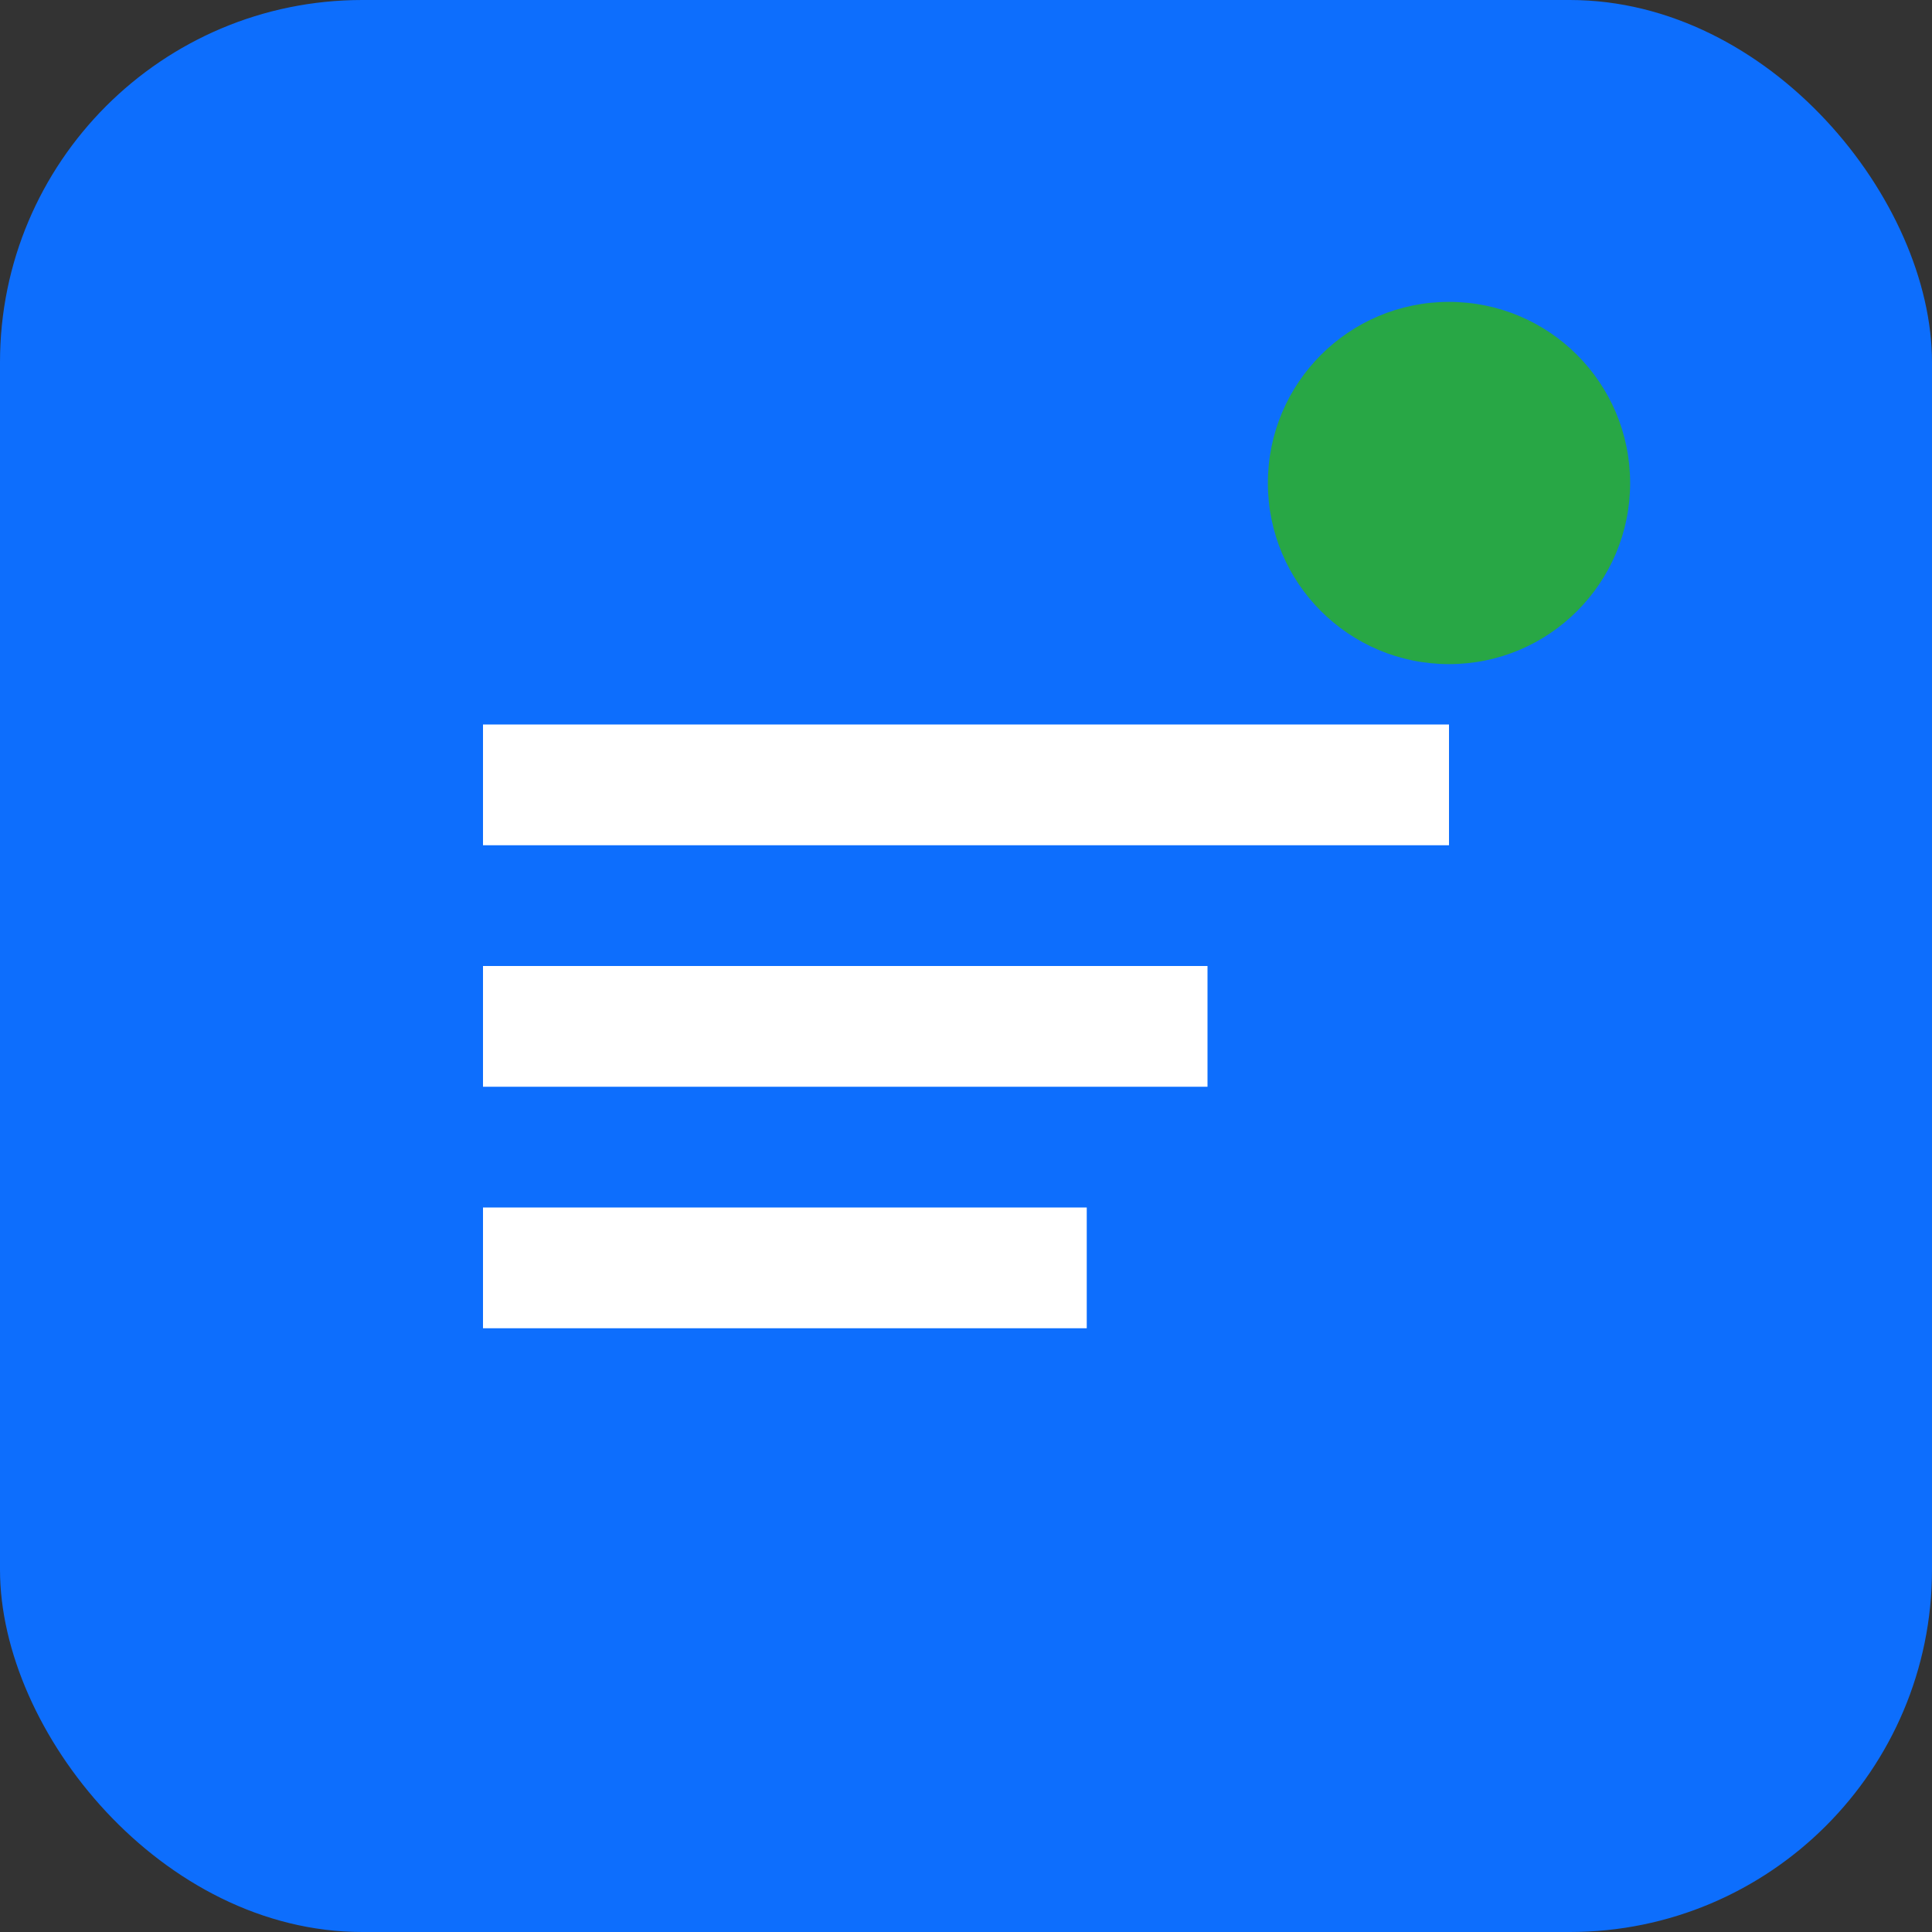 <svg xmlns="http://www.w3.org/2000/svg" viewBox="0 0 32 32" width="32" height="32">
  <rect x="0" y="0" width="32" height="32" fill="#333333" stroke="none"/>
  <rect width="32" height="32" rx="6" fill="#0d6efd"/>
  <path d="M8 12h16v2H8zm0 4h12v2H8zm0 4h10v2H8z" fill="white"/>
  <circle cx="24" cy="8" r="3" fill="#28a745"/>
</svg>